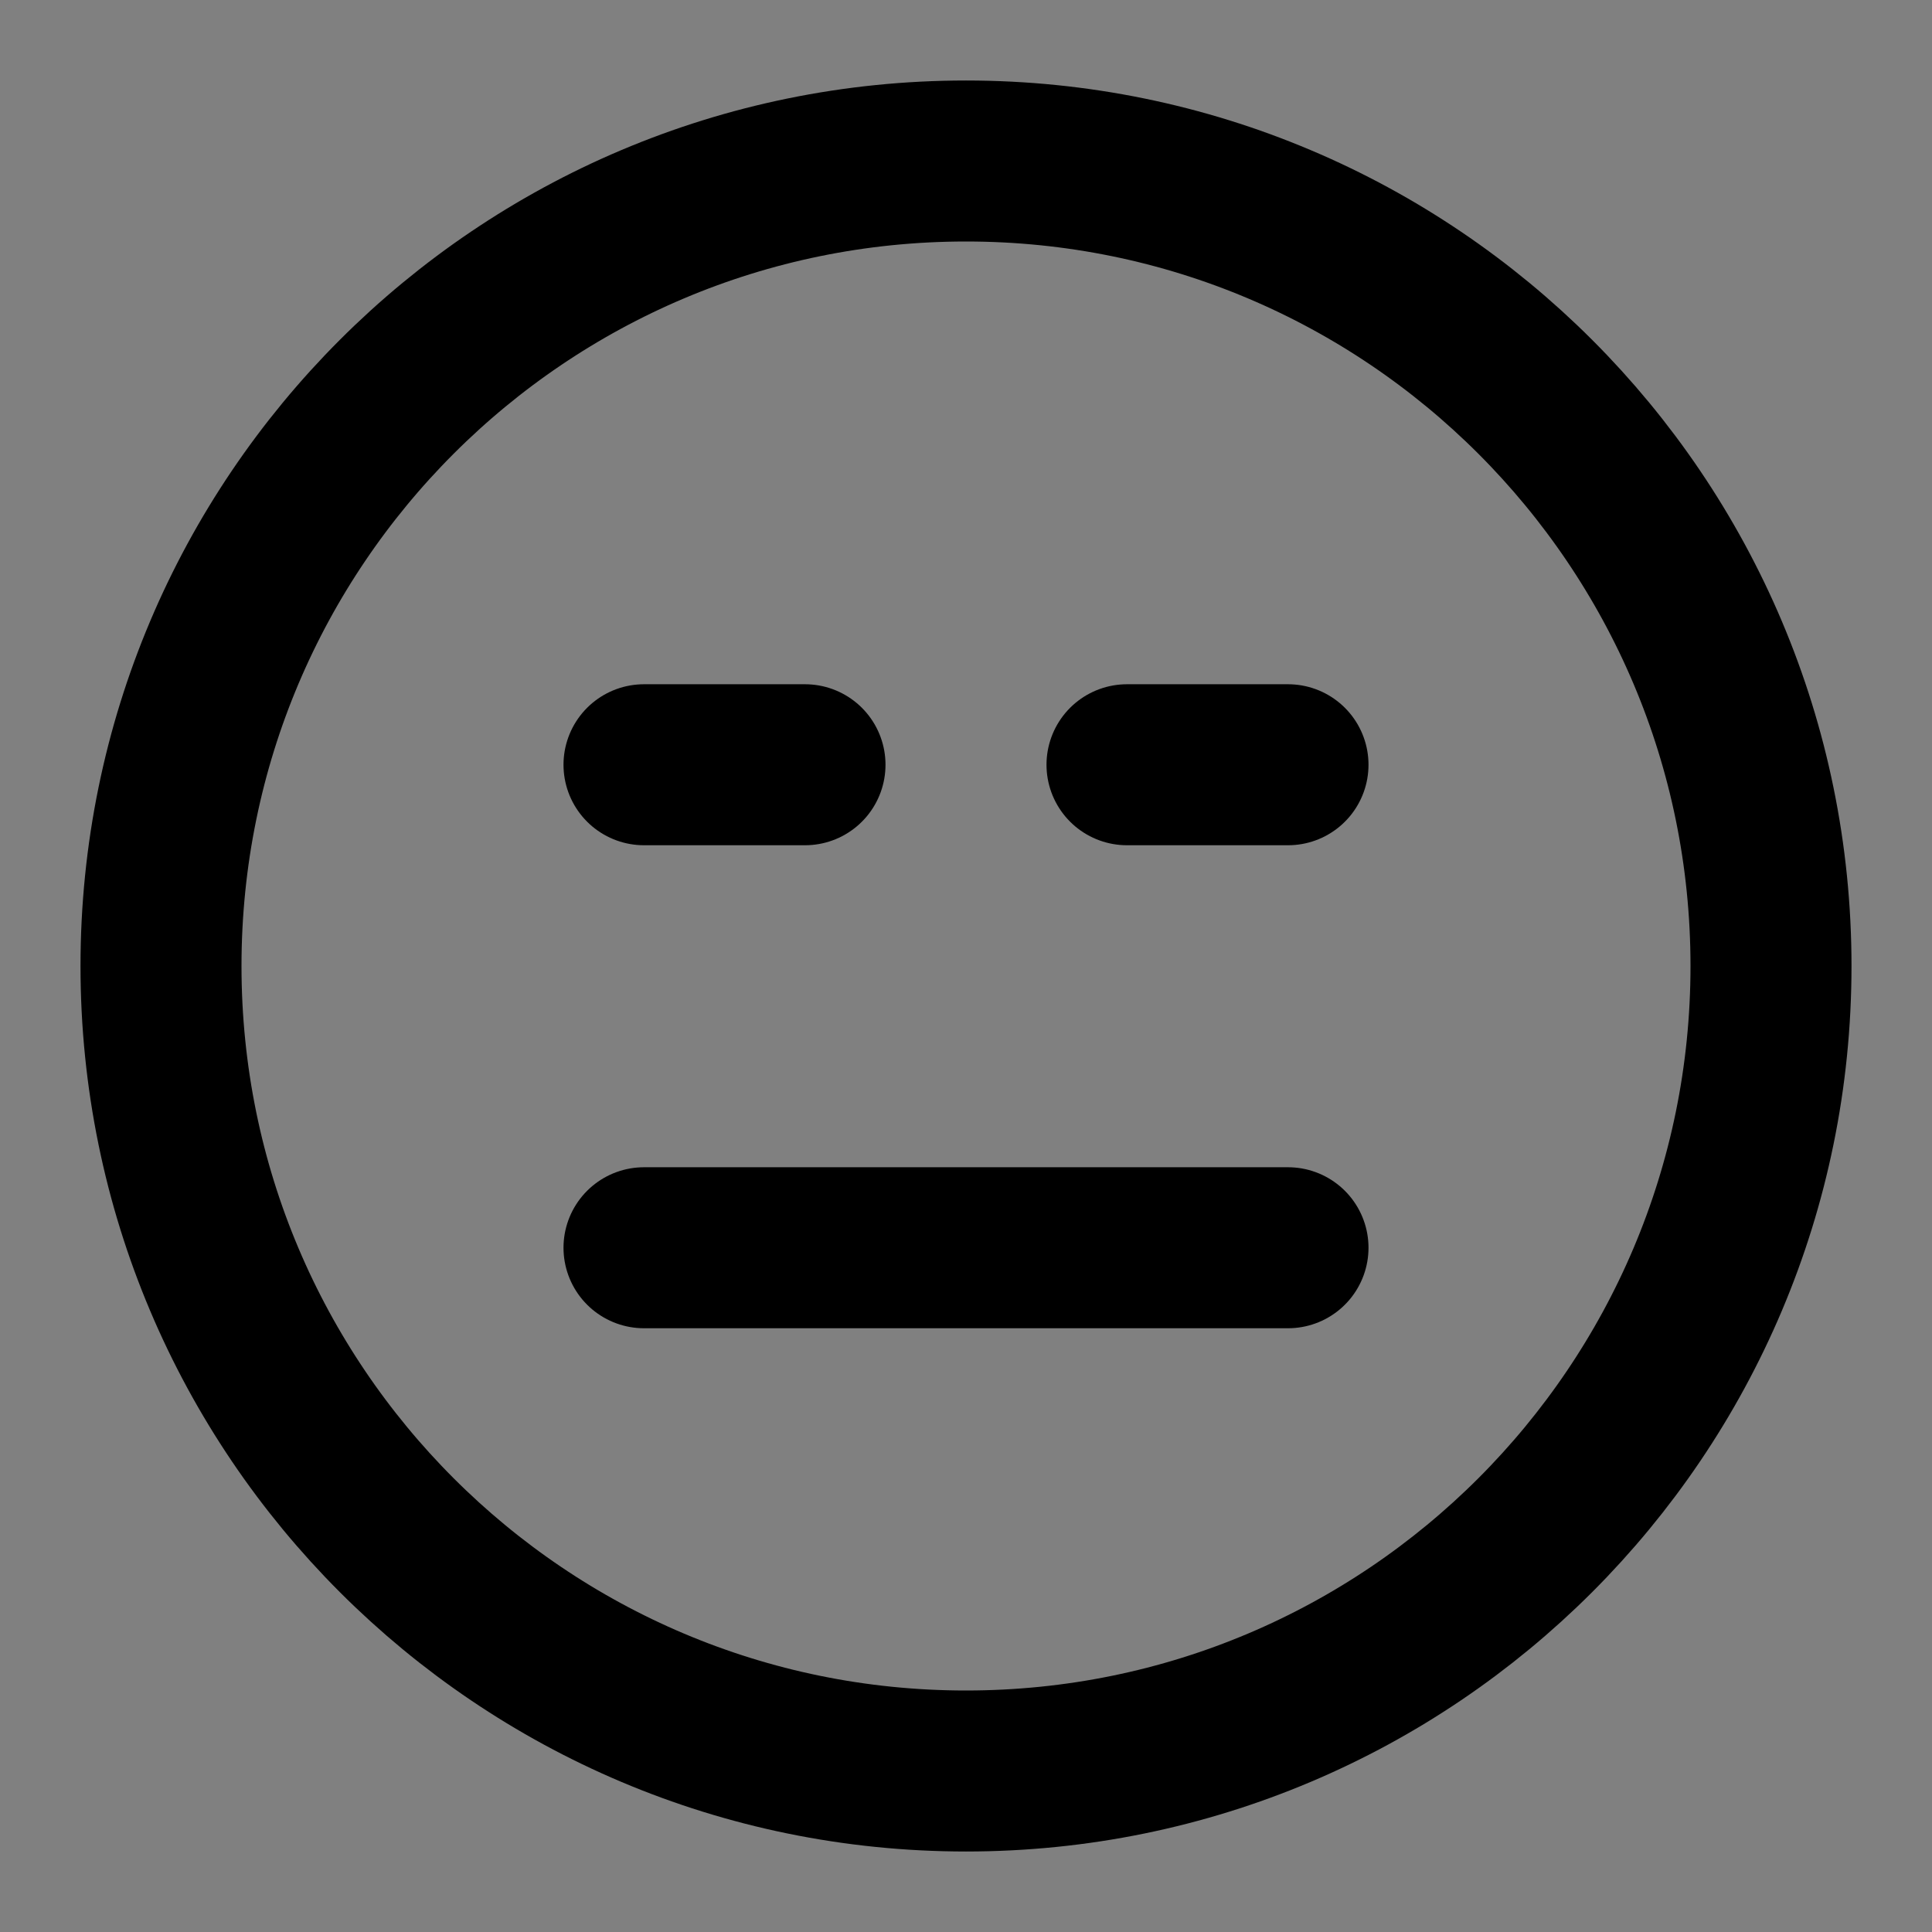 <svg viewBox="0 0 48 48" fill="none" xmlns="http://www.w3.org/2000/svg"><rect x="0" y="0" width="48" height="48" fill="#808080" stroke="none"/><rect fill="white" fill-opacity="0.01"/><path d="M24 44C35.046 44 44 35.046 44 24C44 12.954 35.046 4 24 4C12.954 4 4 12.954 4 24C4 35.046 12.954 44 24 44Z" fill="none" stroke="currentColor" stroke-width="4" stroke-linejoin="round"/><path d="M16 19H20" stroke="currentColor" stroke-width="4" stroke-linecap="round" stroke-linejoin="round"/><path d="M28 19H32" stroke="currentColor" stroke-width="4" stroke-linecap="round" stroke-linejoin="round"/><path d="M16 31L32 31" stroke="currentColor" stroke-width="4" stroke-linecap="round" stroke-linejoin="round"/></svg>